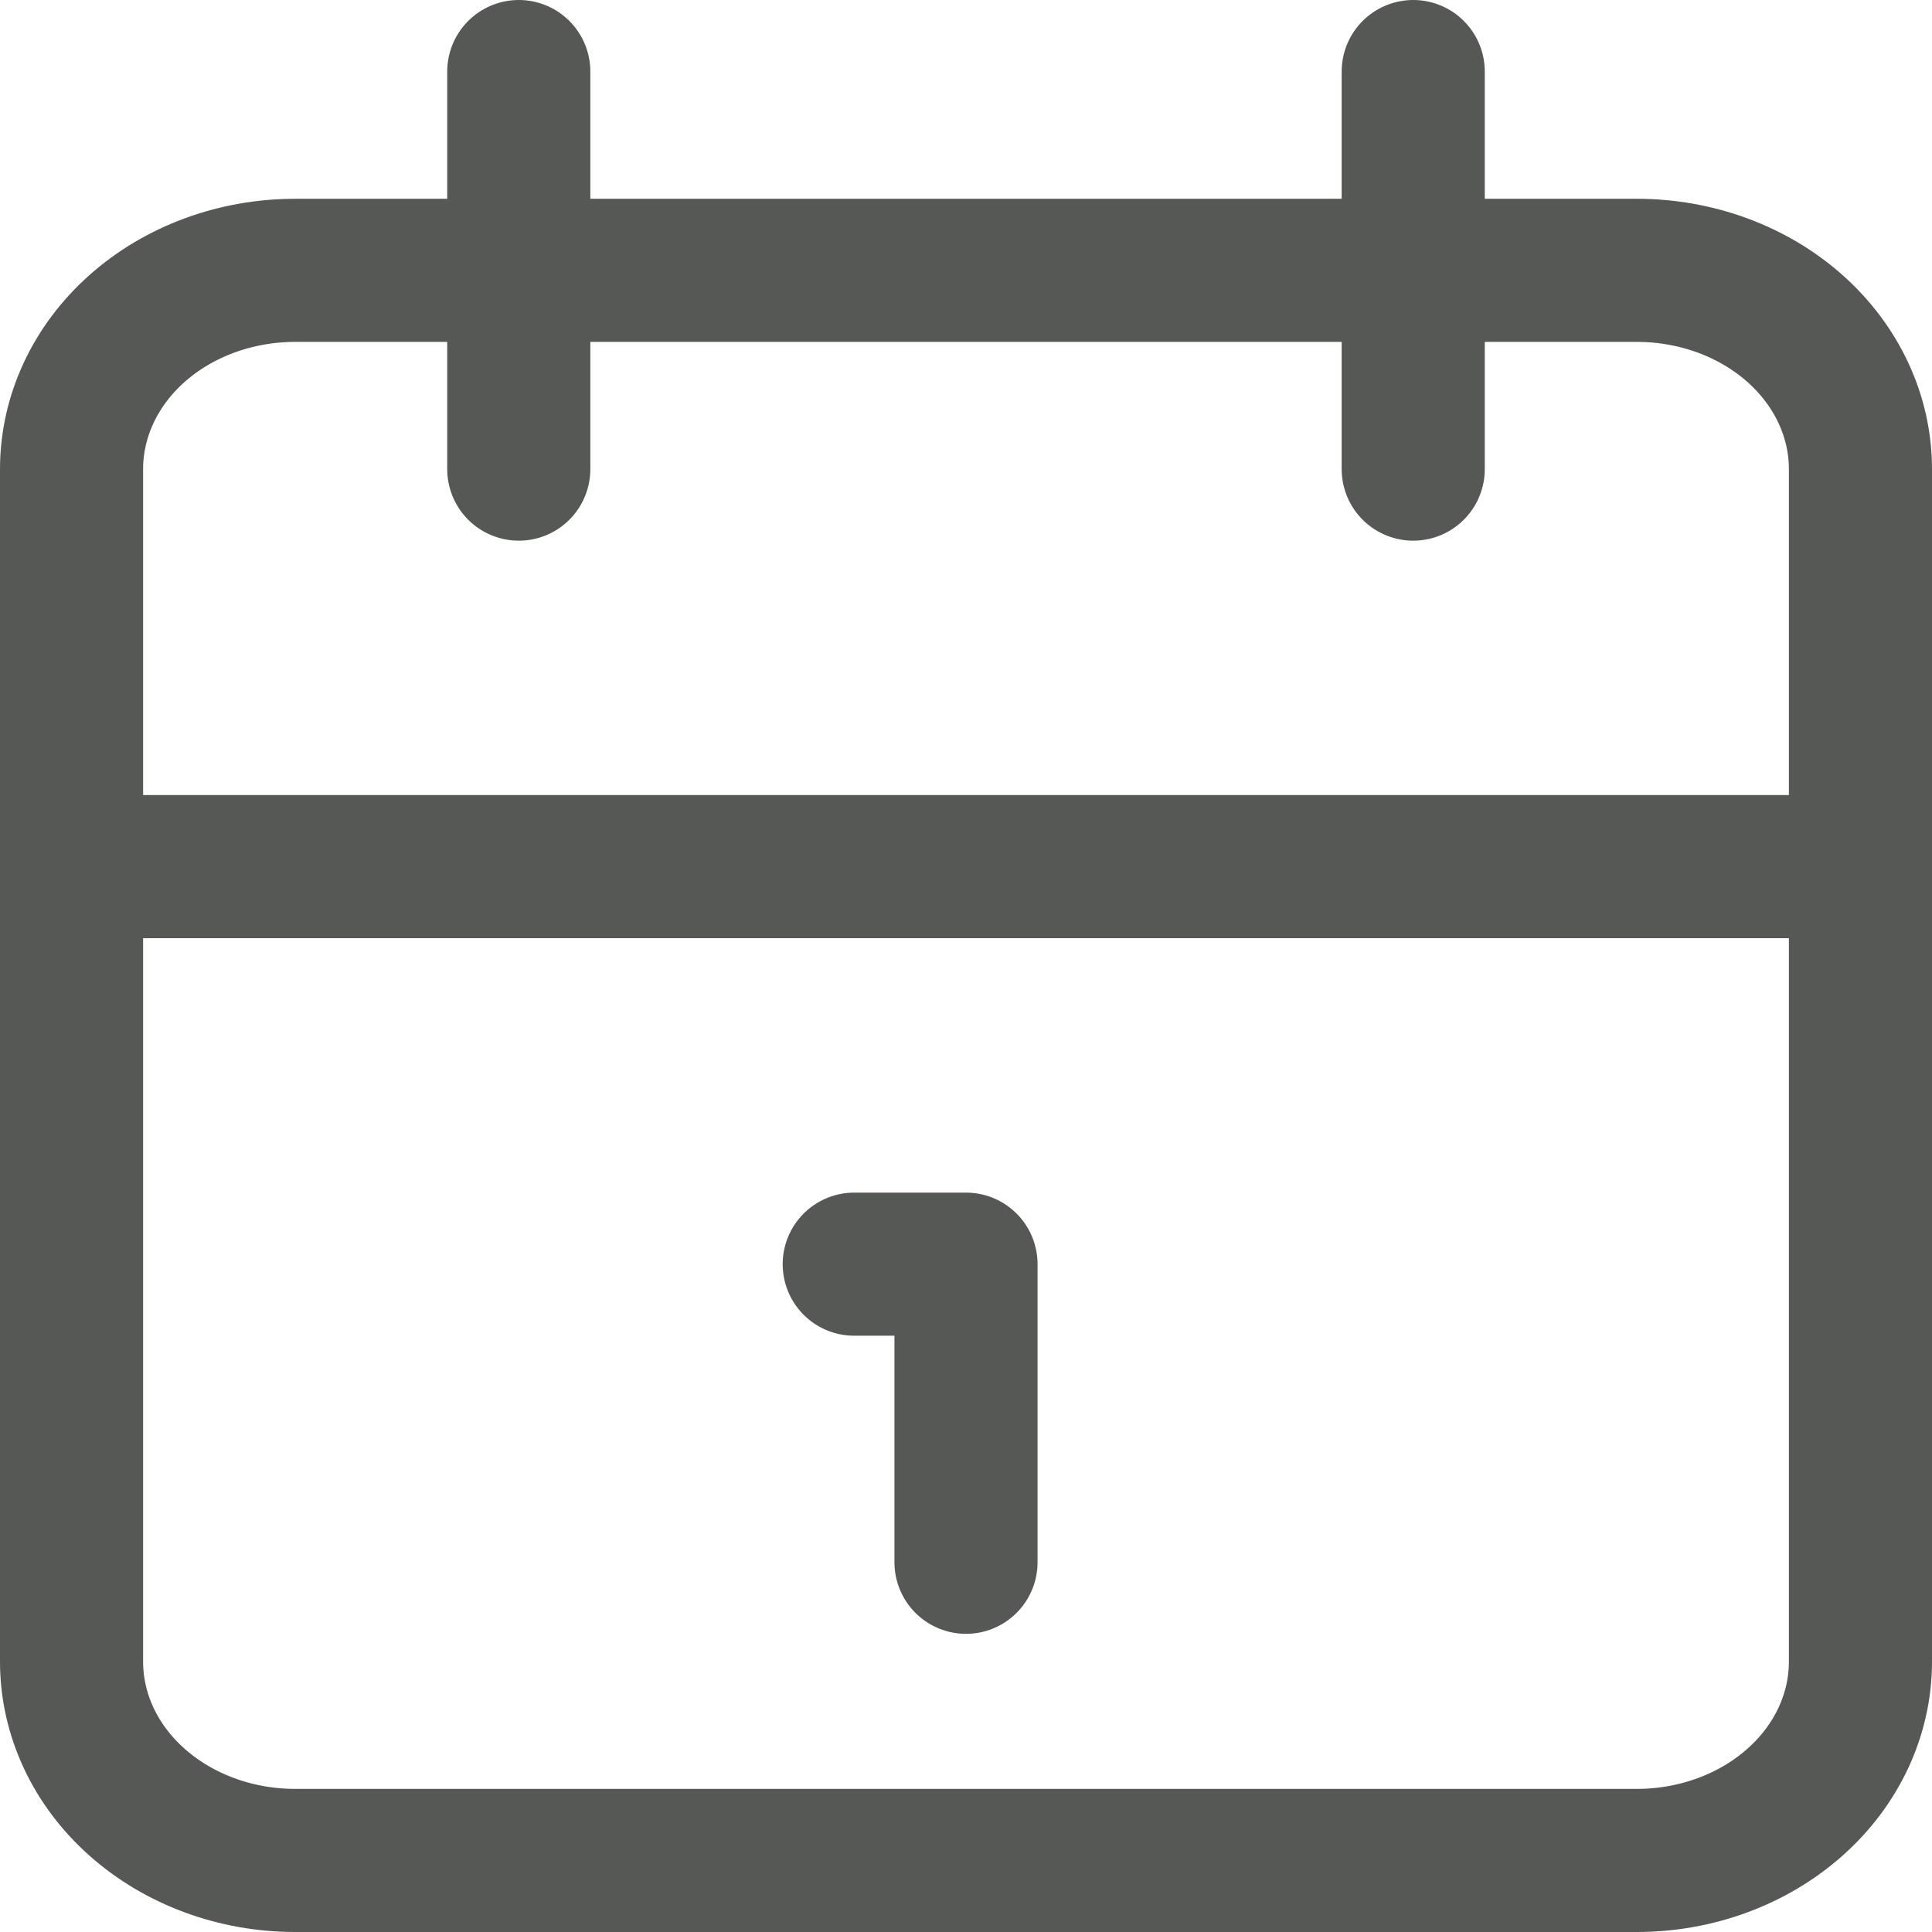 <svg width="27" height="27" viewBox="0 0 27 27" fill="none" xmlns="http://www.w3.org/2000/svg">
<path d="M19.75 1V6.556M7.25 1V6.556M1 12.111H26M11.938 17.667H13.5V21.833M1 6.556C1 5.819 1.329 5.112 1.915 4.591C2.501 4.07 3.296 3.778 4.125 3.778H22.875C23.704 3.778 24.499 4.07 25.085 4.591C25.671 5.112 26 5.819 26 6.556V23.222C26 23.959 25.671 24.666 25.085 25.186C24.499 25.707 23.704 26 22.875 26H4.125C3.296 26 2.501 25.707 1.915 25.186C1.329 24.666 1 23.959 1 23.222V6.556Z" stroke="#555855" stroke-width="2" stroke-linecap="round" stroke-linejoin="round"/>
</svg>

